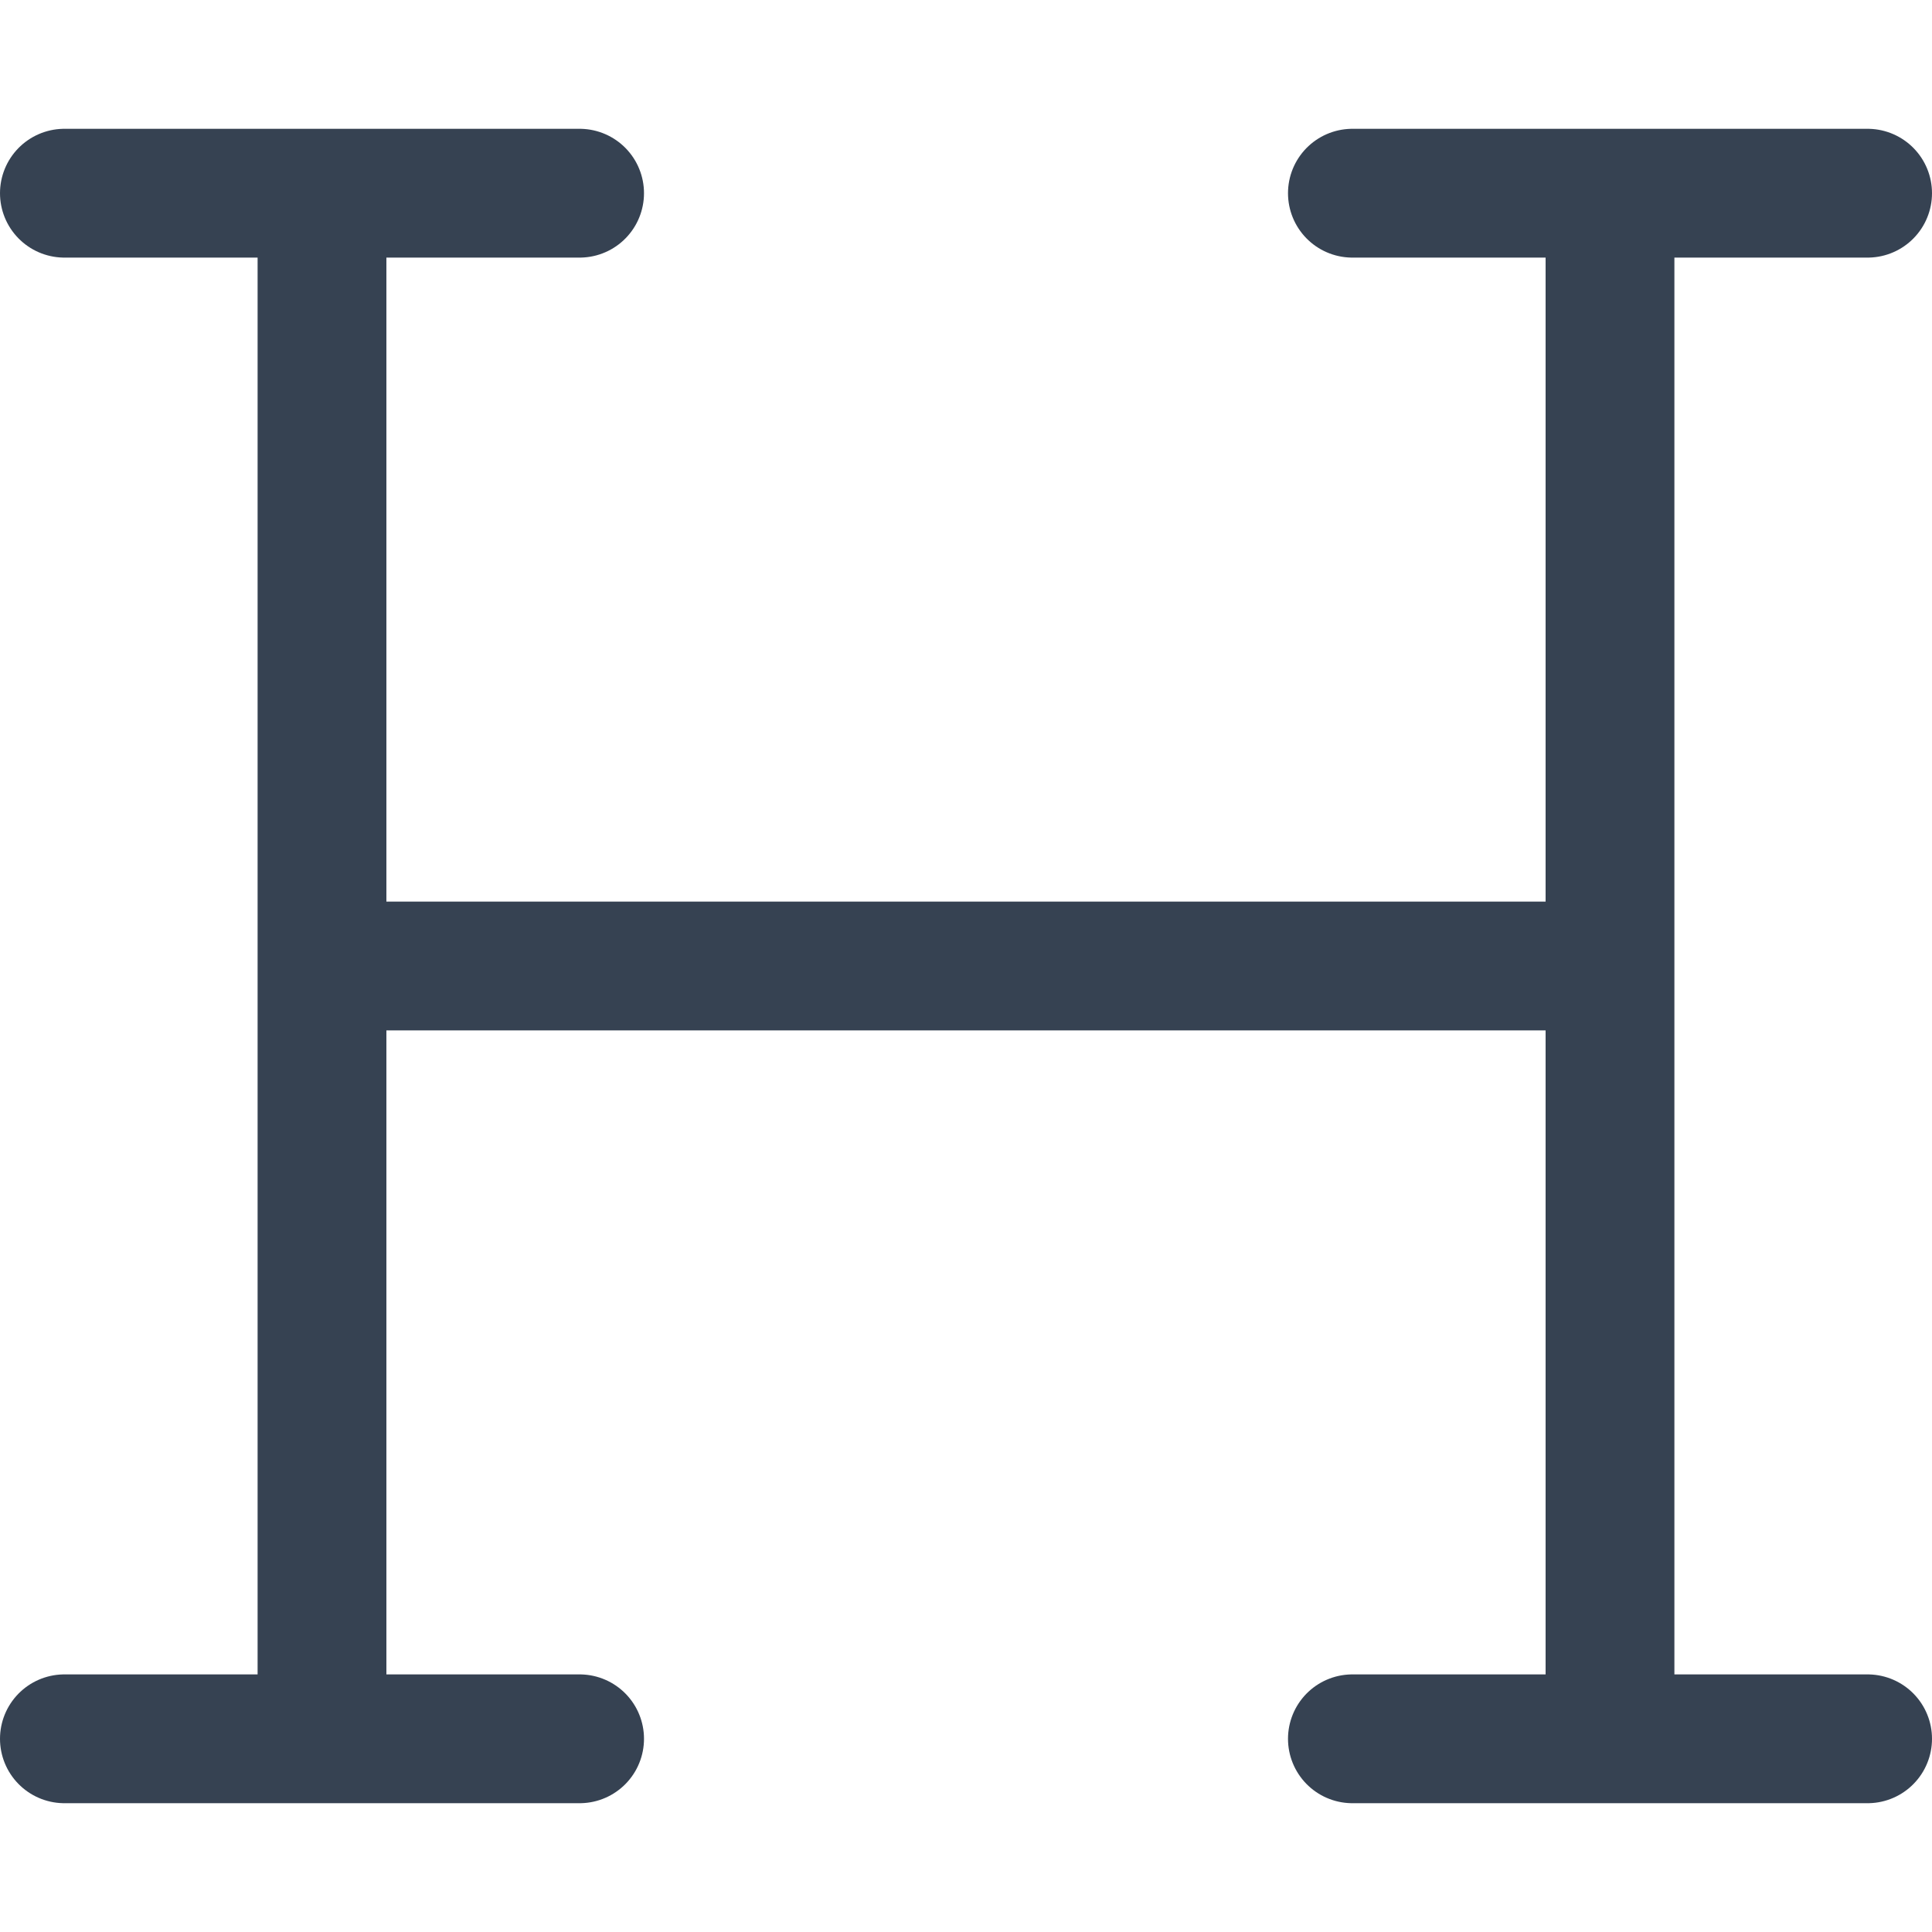 <svg xmlns="http://www.w3.org/2000/svg" width="15" height="15" fill="none"><path stroke="#364252" stroke-linecap="round" stroke-linejoin="round" d="M.5 1.5h2m2 0h-2m0 0v12m-2 0h4M10.5 1.5h2m2 0h-2m0 0v12m-2 0h4M2.5 7.5h10"/></svg>